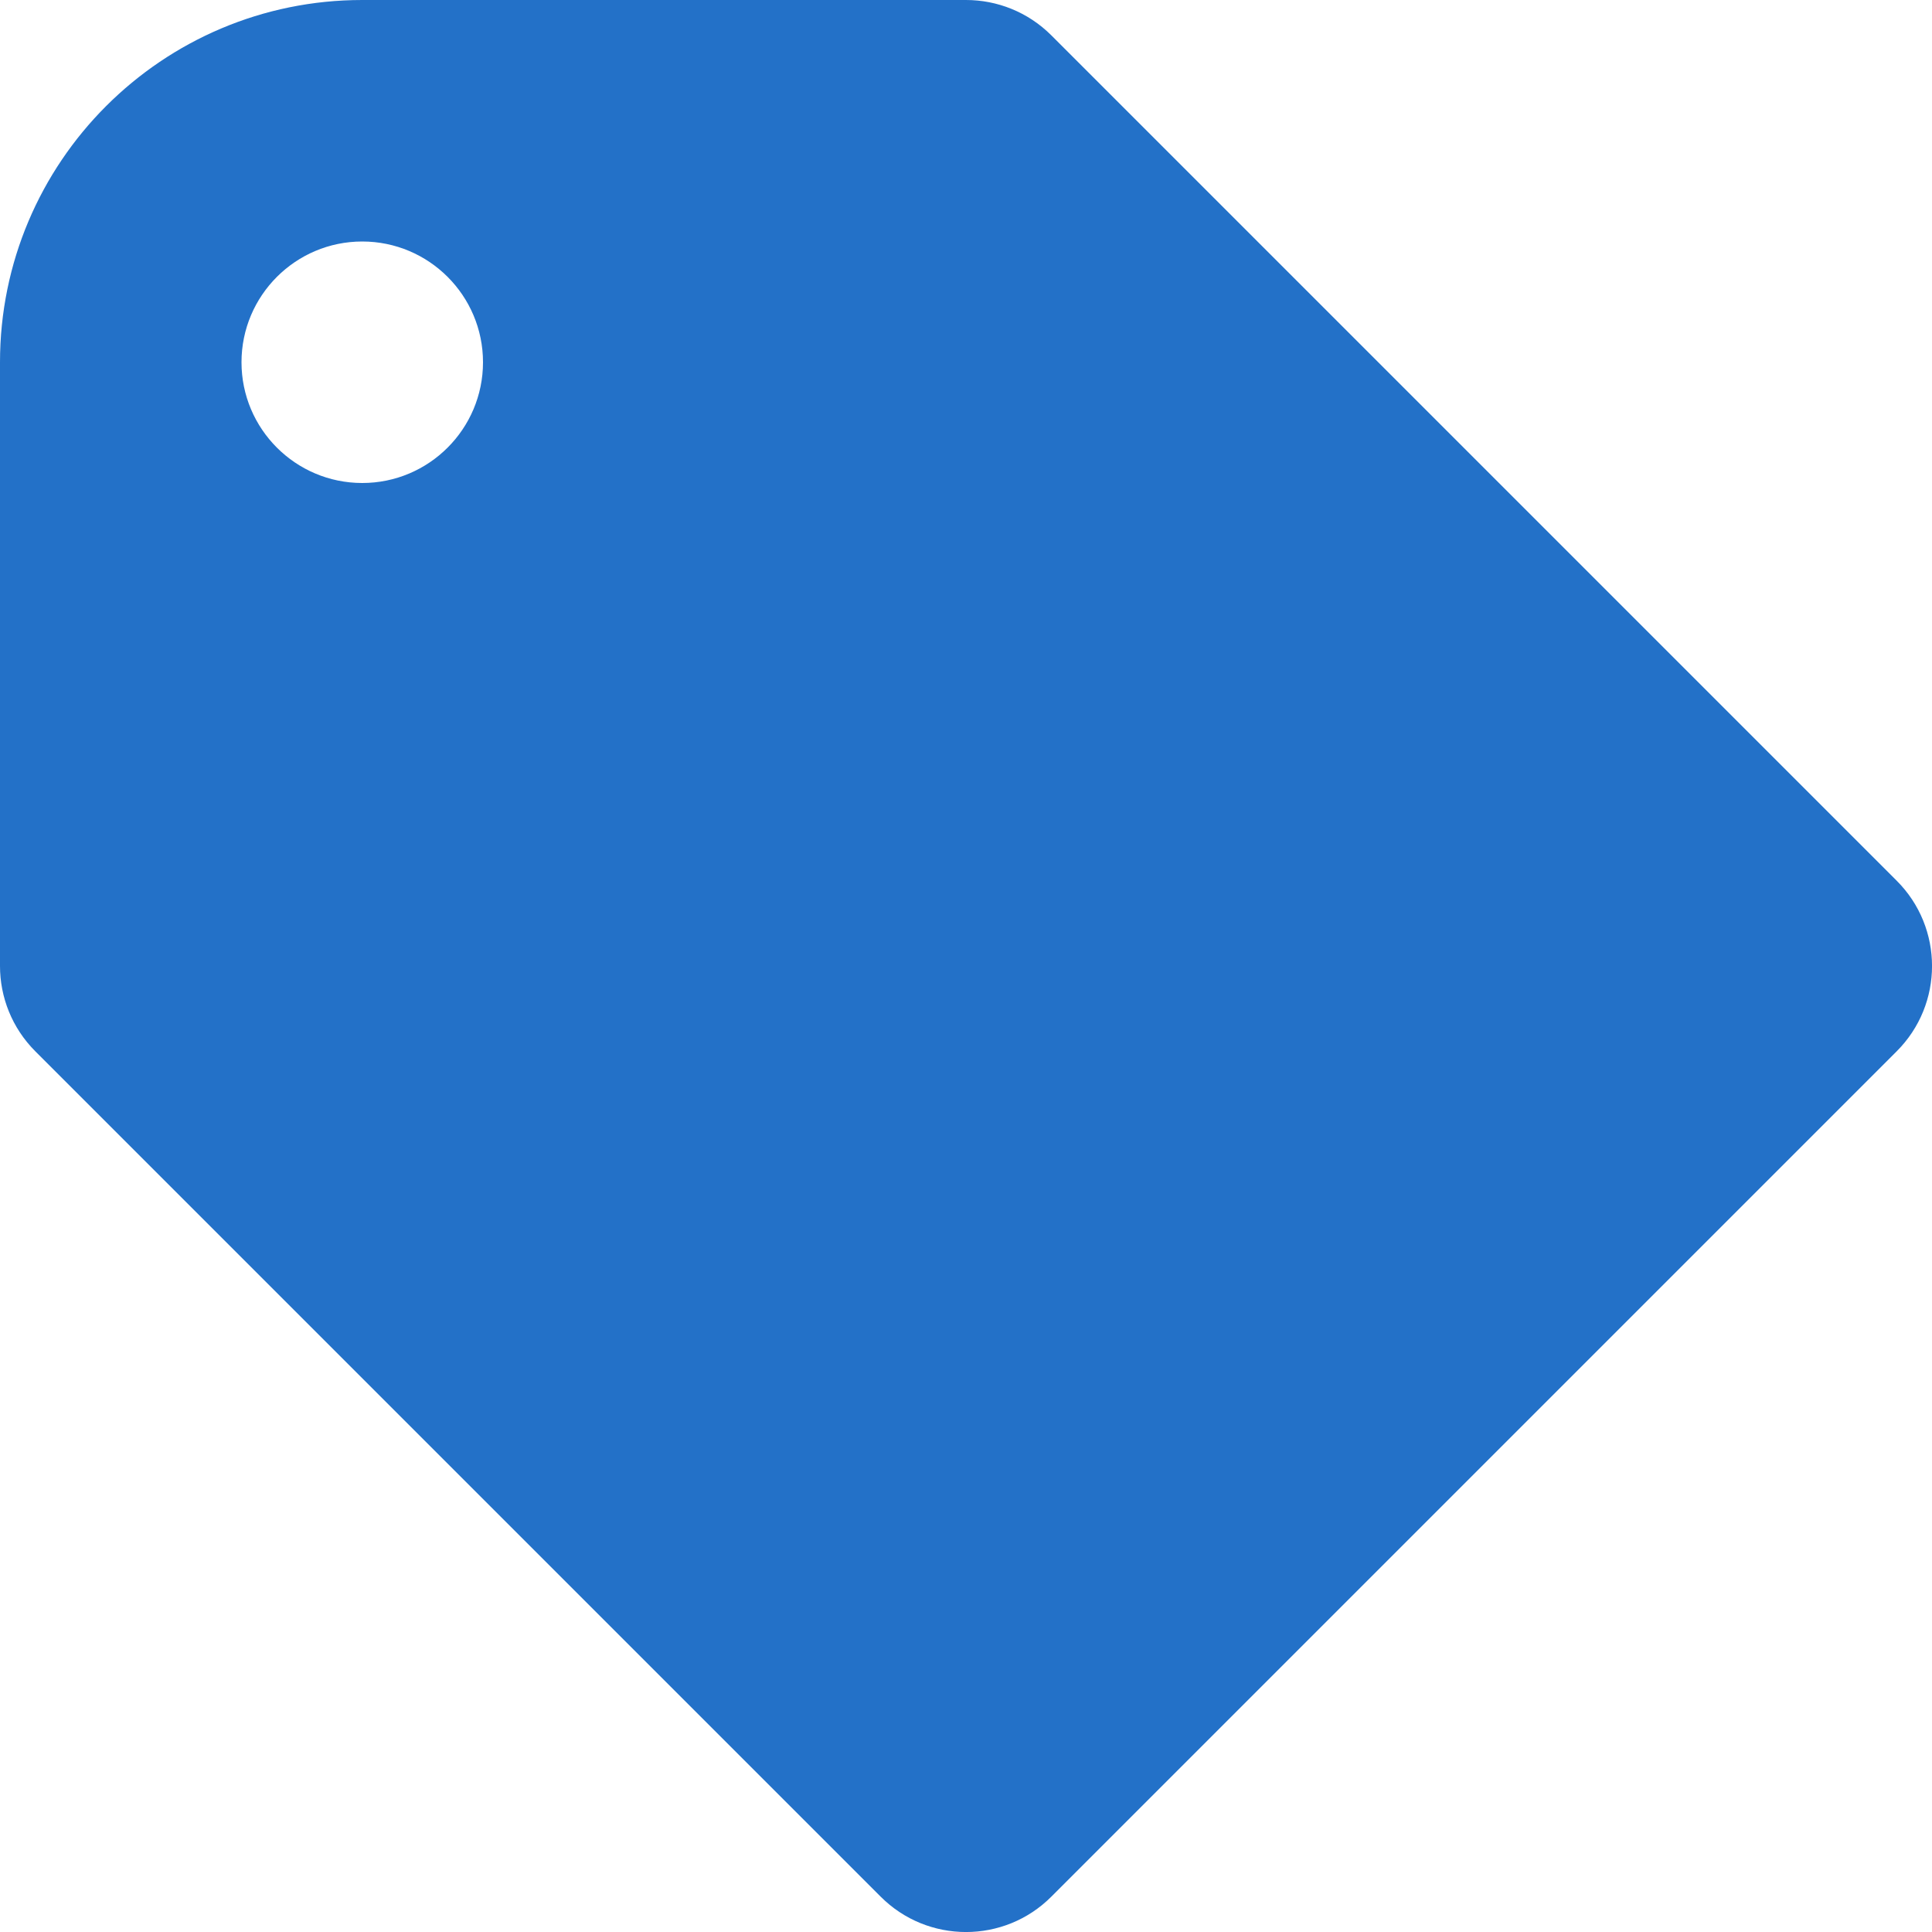 <svg width="16" height="16" viewBox="0 0 16 16" fill="none" xmlns="http://www.w3.org/2000/svg">
<path fill-rule="evenodd" clip-rule="evenodd" d="M15.707 7.293C16.098 7.683 16.098 8.317 15.707 8.707L8.707 15.707C8.317 16.098 7.683 16.098 7.293 15.707L0.293 8.707C0.098 8.512 -3.1133e-05 8.256 7.44706e-09 8V3C7.44706e-09 1.343 1.343 0 3 0H8C8.256 6.96388e-05 8.512 0.098 8.707 0.293L15.707 7.293ZM3 4C3.552 4 4 3.552 4 3C4 2.448 3.552 2 3 2C2.448 2 2 2.448 2 3C2 3.552 2.448 4 3 4Z" fill="#2371C8"/>
</svg>
